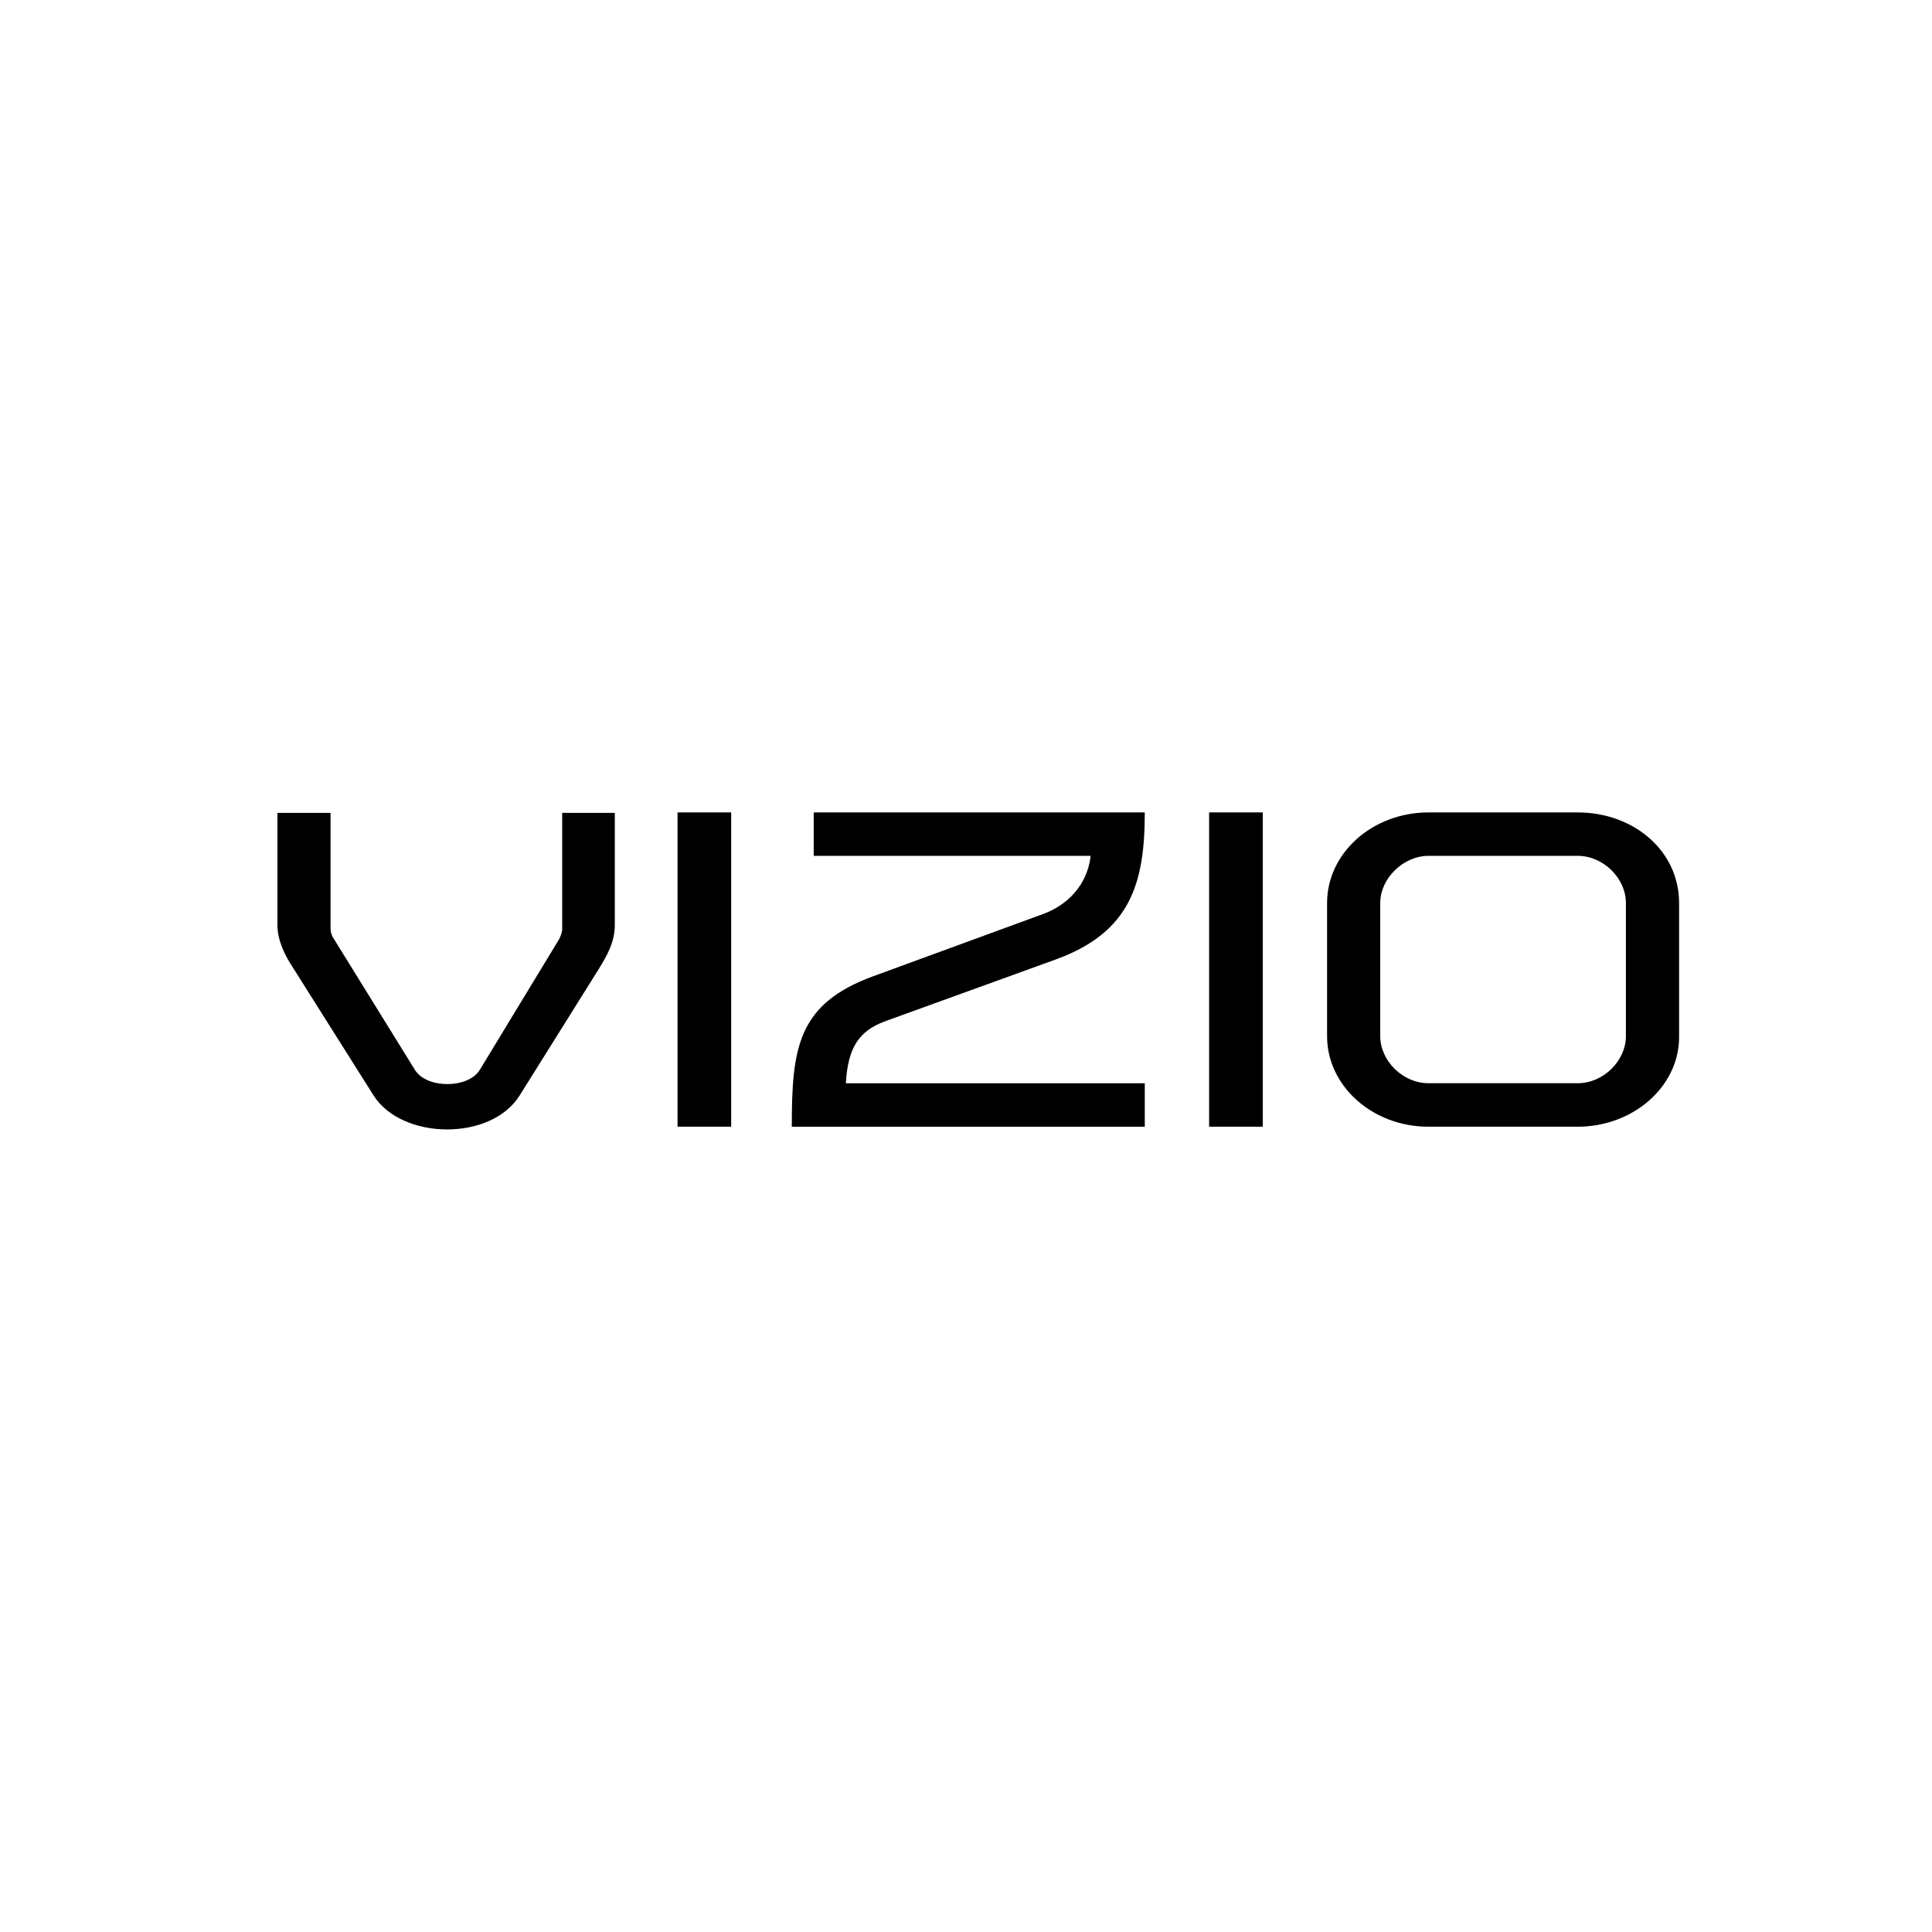 <svg height="195" viewBox="0 0 195 195" width="195" xmlns="http://www.w3.org/2000/svg"><path d="m164.105 91.144c0-2.476-2.257-4.762-4.867-4.762h-15.058c-2.555 0-4.87 2.285-4.87 4.762v13.436c0 2.475 2.262 4.751 4.87 4.751h15.058c2.61 0 4.867-2.277 4.867-4.751zm5.369 0v13.53c0 4.991-4.63 9.047-10.236 9.047h-15.058c-5.655 0-10.236-4.103-10.236-9.141v-13.436c0-5.042 4.58-9.144 10.236-9.144h15.058c5.659 0 10.236 3.875 10.236 9.144zm-47.436 22.577h5.417v-31.721h-5.417zm-32.721-10.636 17.27-6.254c7.528-2.753 8.957-7.694 8.957-14.831h-33.414v4.383h27.953c-.345 2.984-2.37 4.991-4.828 5.88l-17.072 6.254c-7.68 2.797-8.266 7.228-8.266 15.205h35.627v-4.389h-30.169c.198-3.541 1.282-5.265 3.942-6.247zm-20.931 10.636h5.413v-31.721h-5.413zm-11.643-31.673h5.311v11.33c0 1.688-.789 3.085-1.623 4.431l-7.972 12.742c-2.9 4.664-11.905 4.523-14.763 0l-8.211-13.019c-.649-.976-1.484-2.567-1.484-4.155v-11.33h5.364v11.797c0 .186.149.614.198.701l8.317 13.441c1.181 1.911 5.364 1.911 6.545 0l8.018-13.207c.15-.282.301-.79.301-.936z"/></svg>